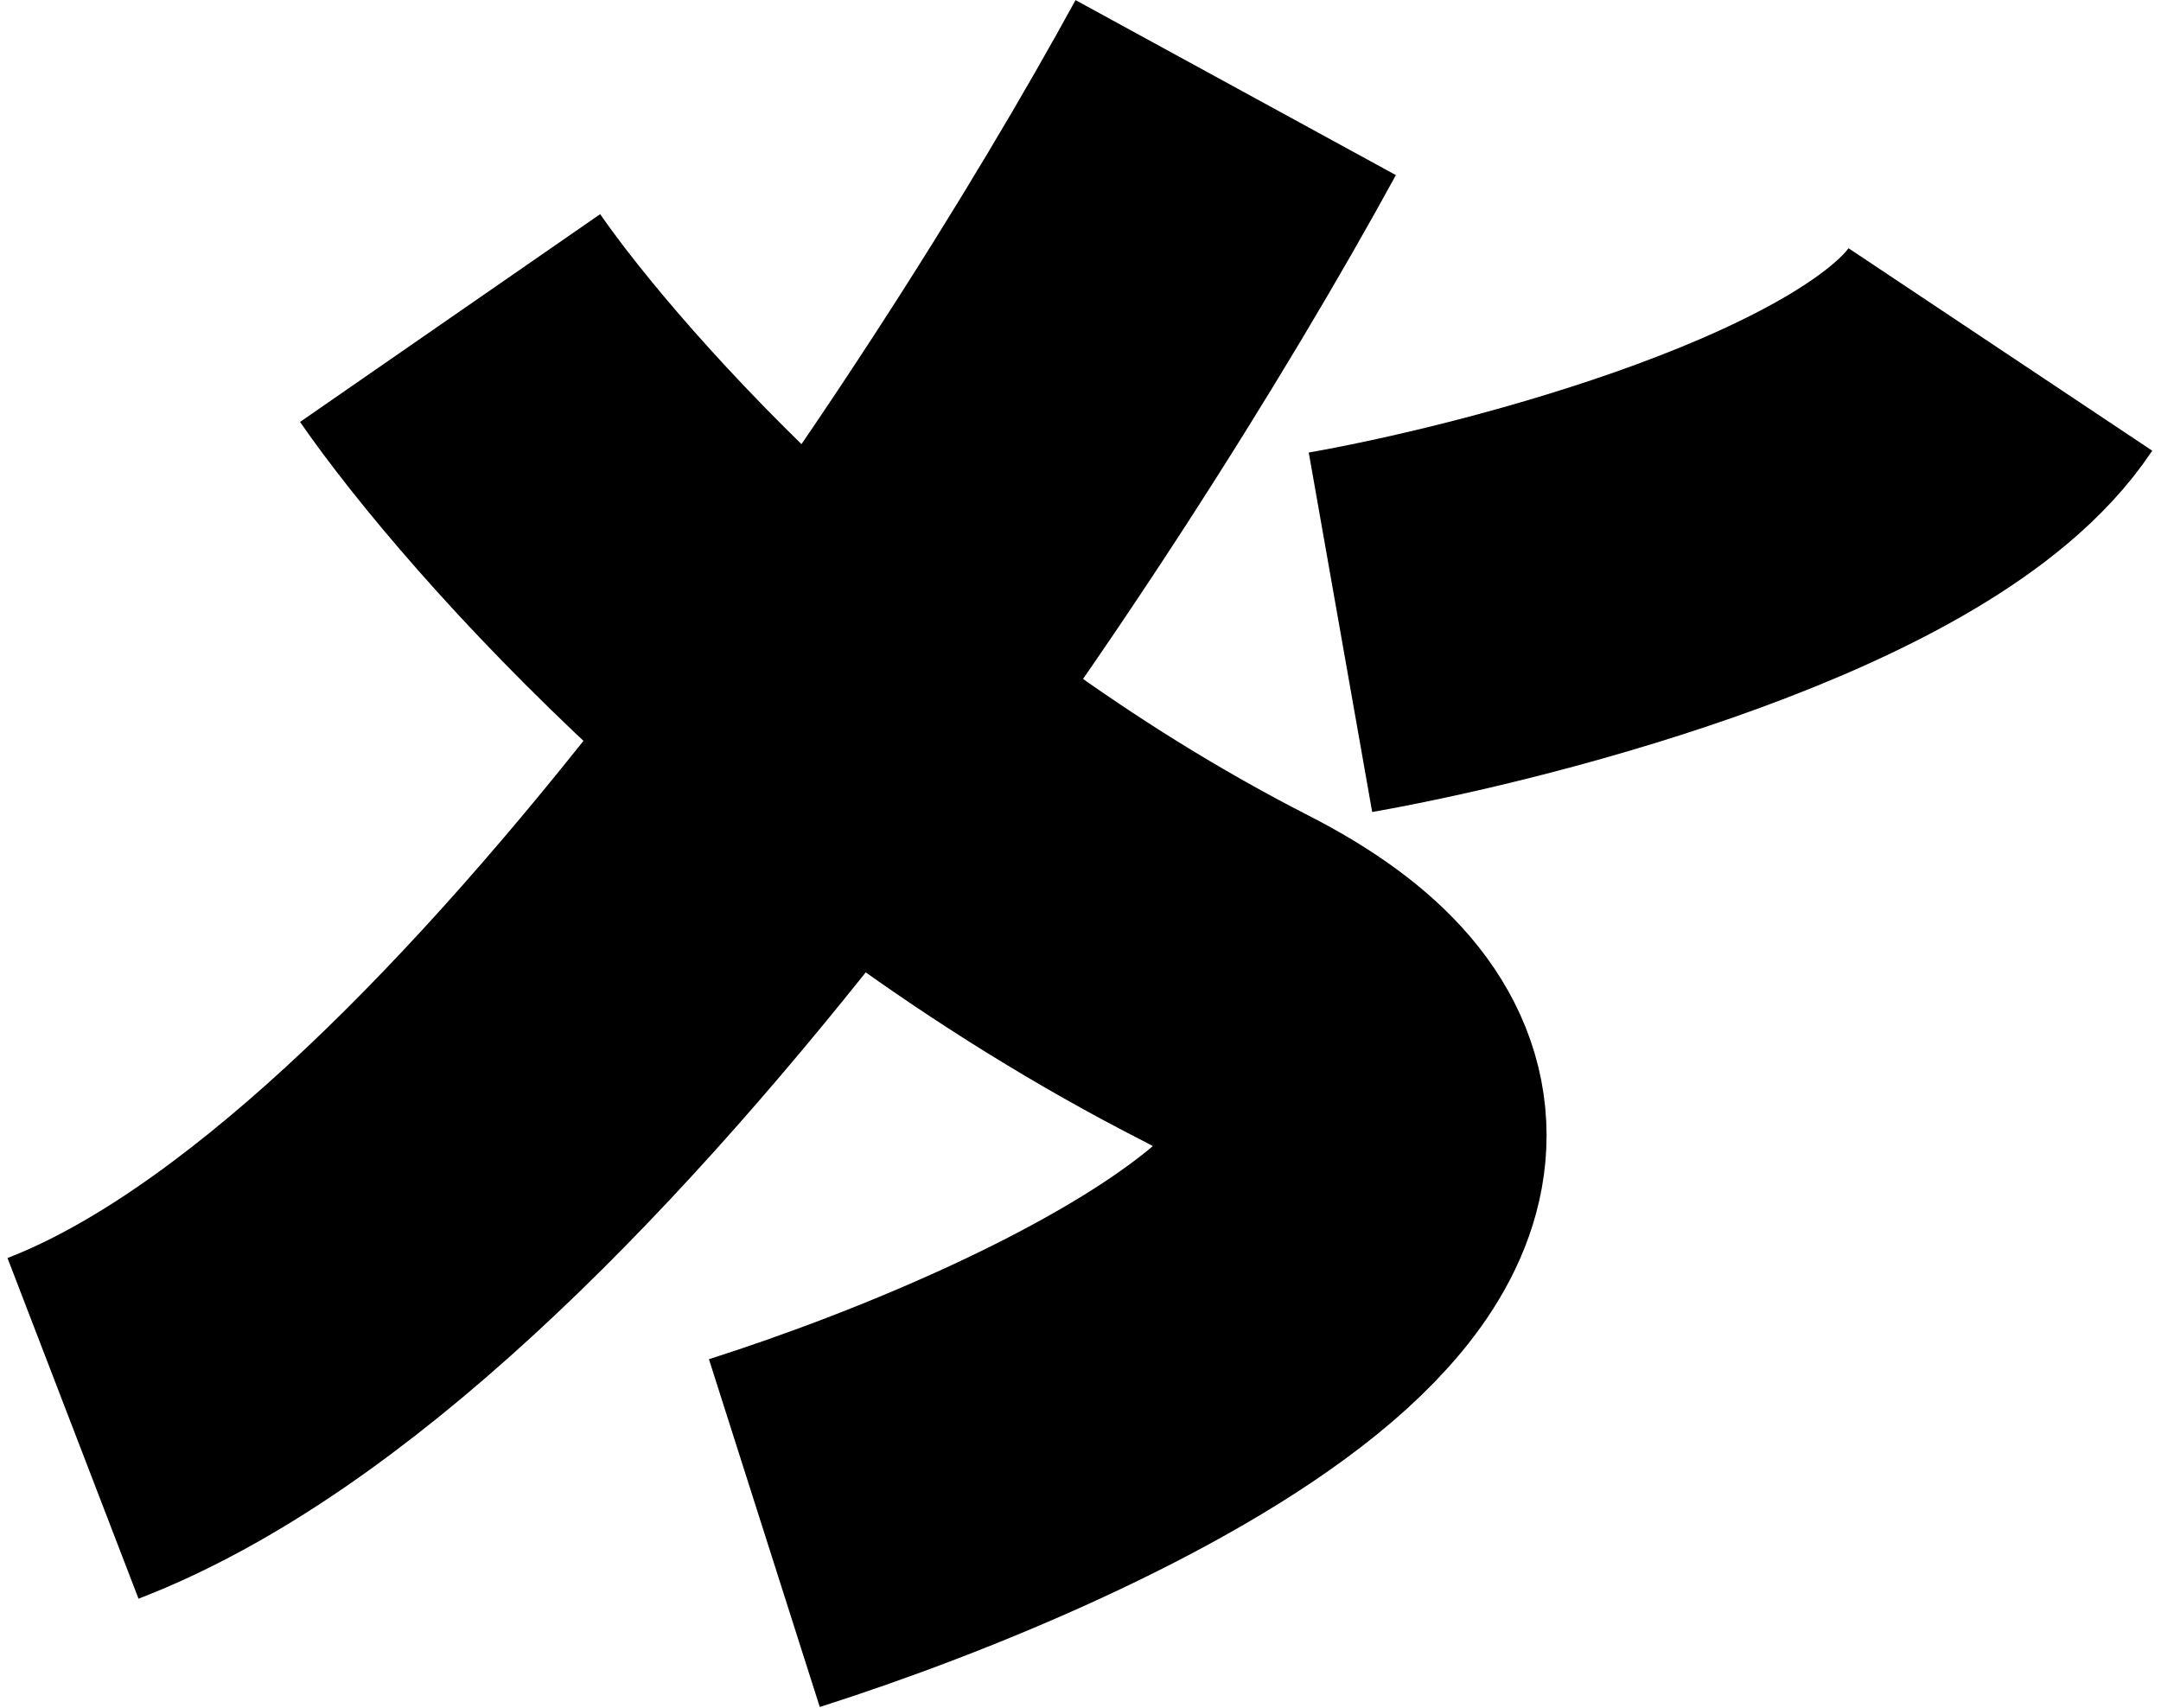 <svg width="148" height="117" viewBox="0 0 148 117" fill="none" xmlns="http://www.w3.org/2000/svg">
<path d="M84.63 6C70.522 31.826 34.843 86.348 5 97.826" stroke="black" stroke-width="25"/>
<path d="M30.826 21.783C37.283 31.109 56.939 53.204 83.913 66.978C110.887 80.752 74.109 98.065 52.348 105" stroke="black" stroke-width="25"/>
<path d="M91.804 43.304C104 41.152 130.113 34.265 137 23.935" stroke="black" stroke-width="25"/>
</svg>
